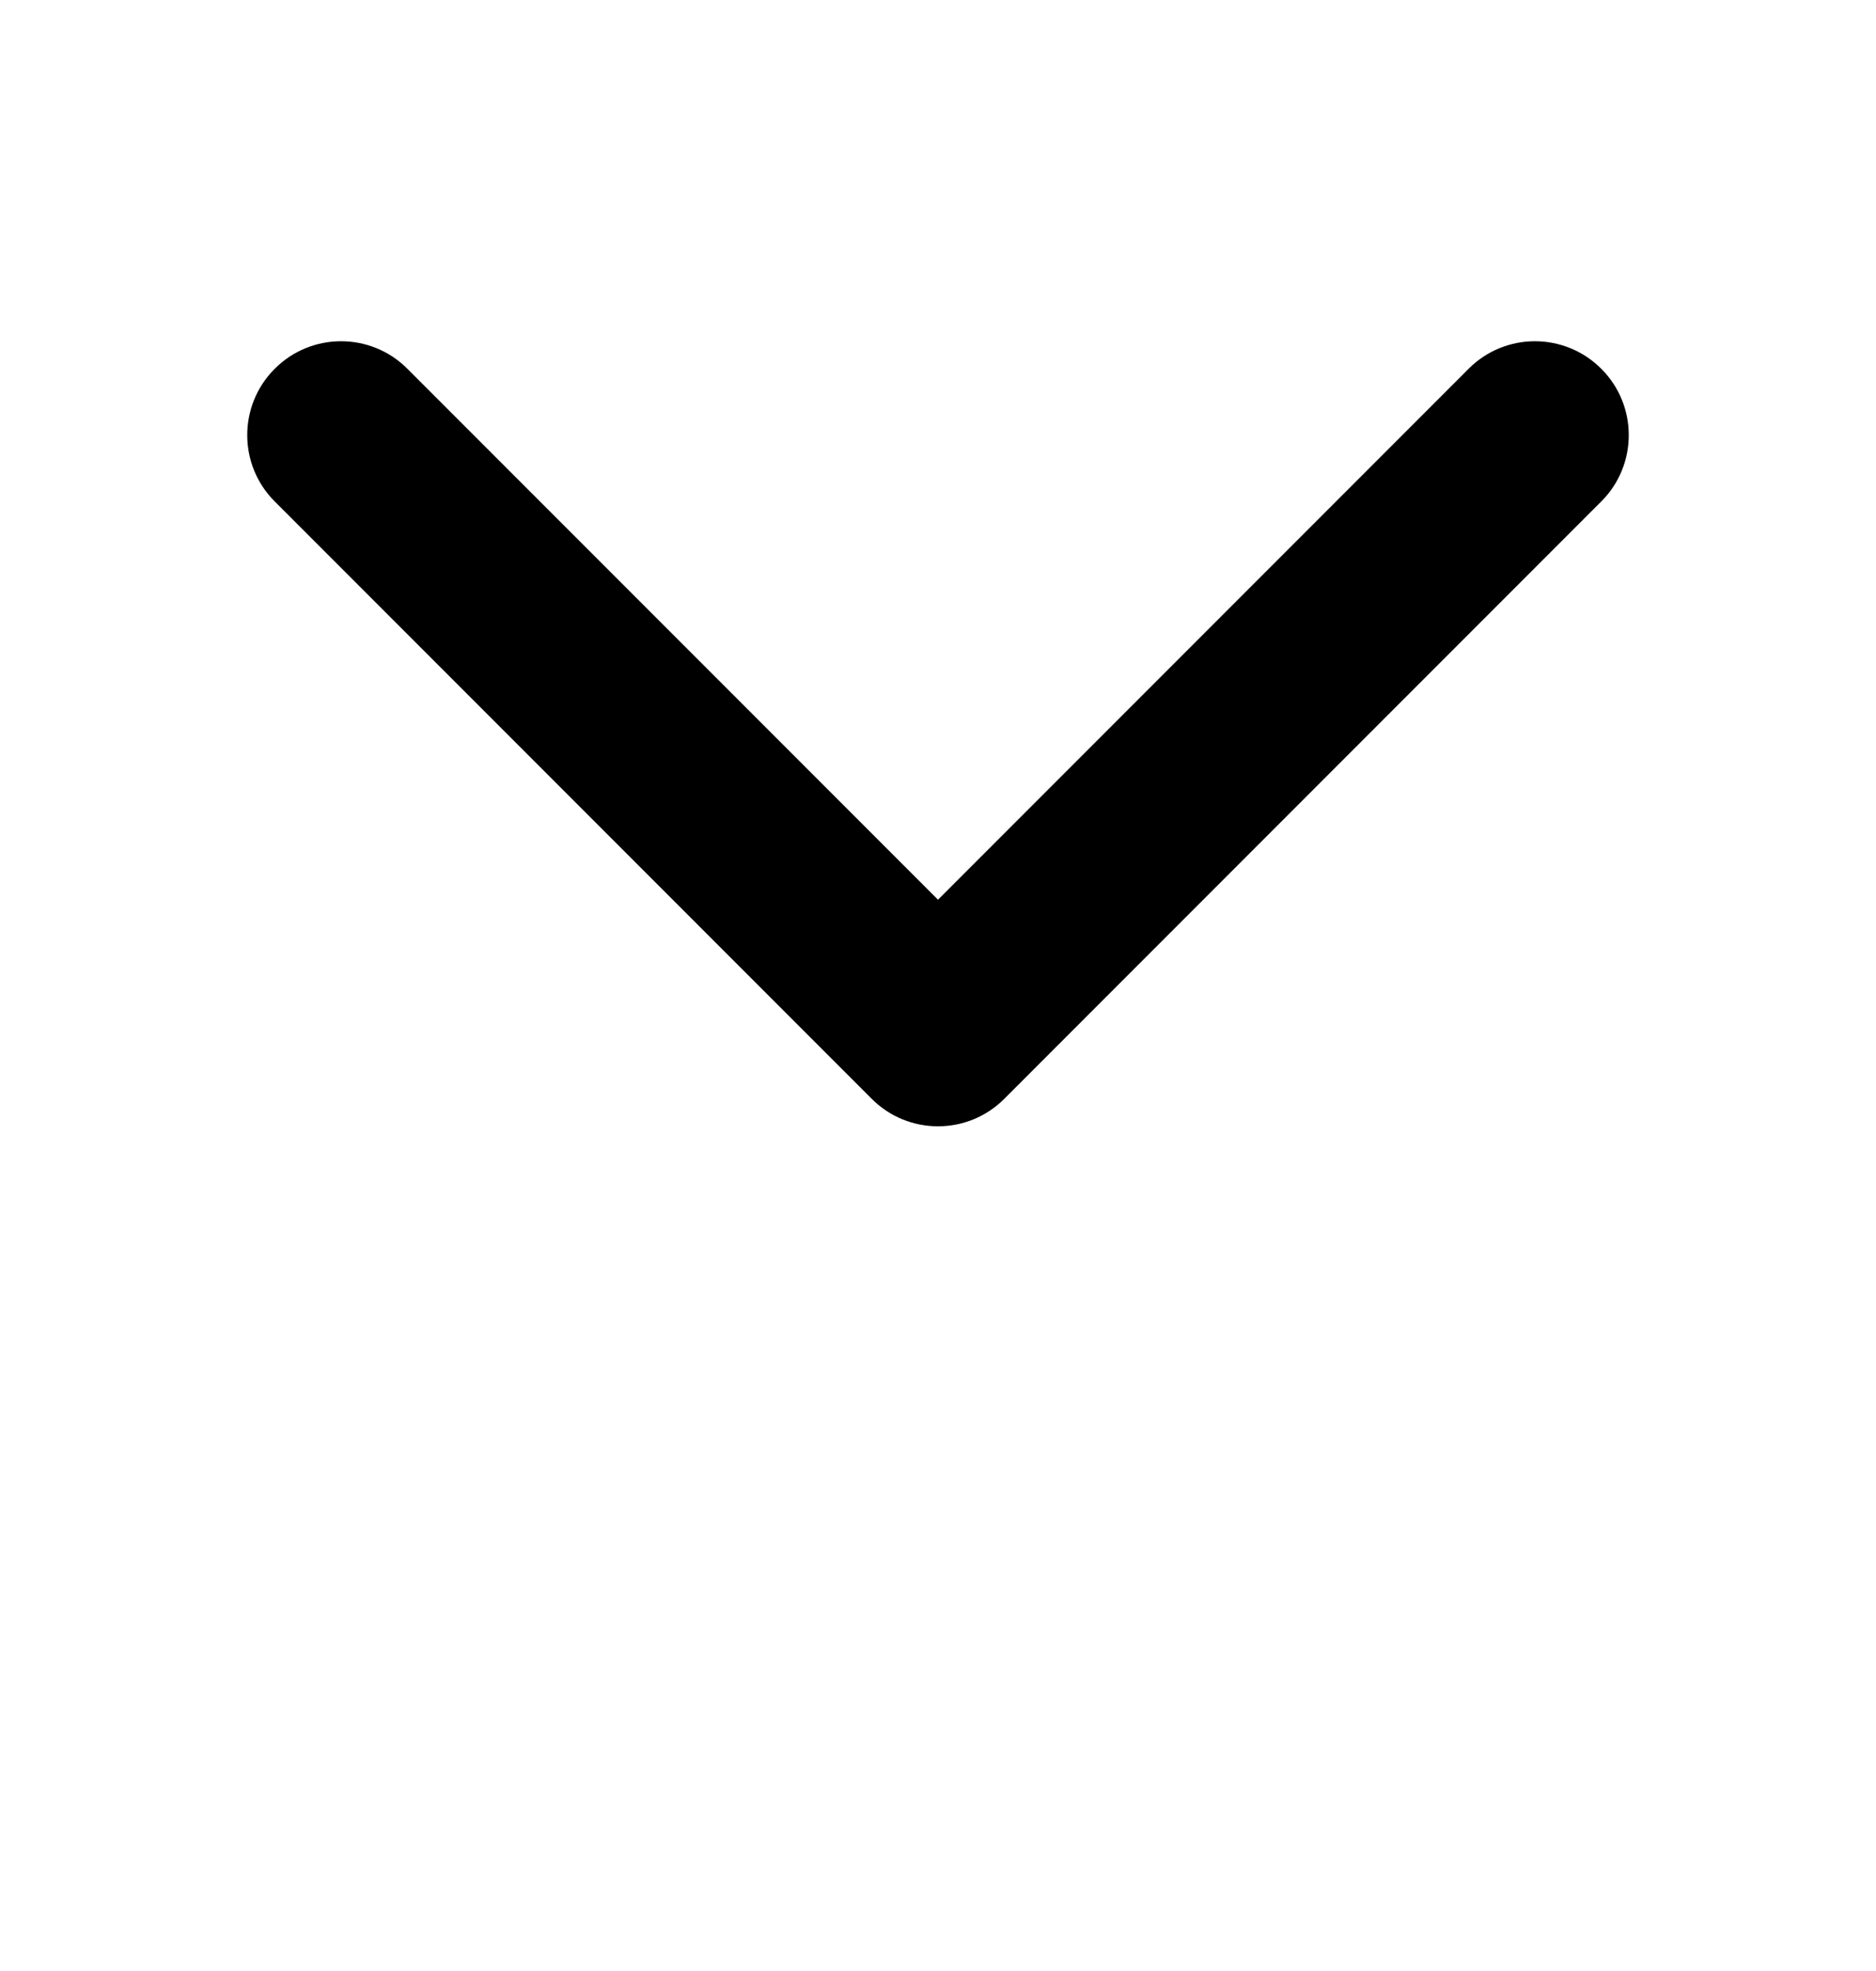 <svg width="20" height="21" viewBox="0 0 20 21" fill="none" xmlns="http://www.w3.org/2000/svg">
<path d="M9.293 11.707C9.683 12.098 10.317 12.098 10.707 11.707L17.071 5.343C17.462 4.953 17.462 4.319 17.071 3.929C16.68 3.538 16.047 3.538 15.657 3.929L10 9.586L4.343 3.929C3.953 3.538 3.319 3.538 2.929 3.929C2.538 4.319 2.538 4.953 2.929 5.343L9.293 11.707ZM9 10V11H11V10H9Z" fill="black"/>
</svg>
